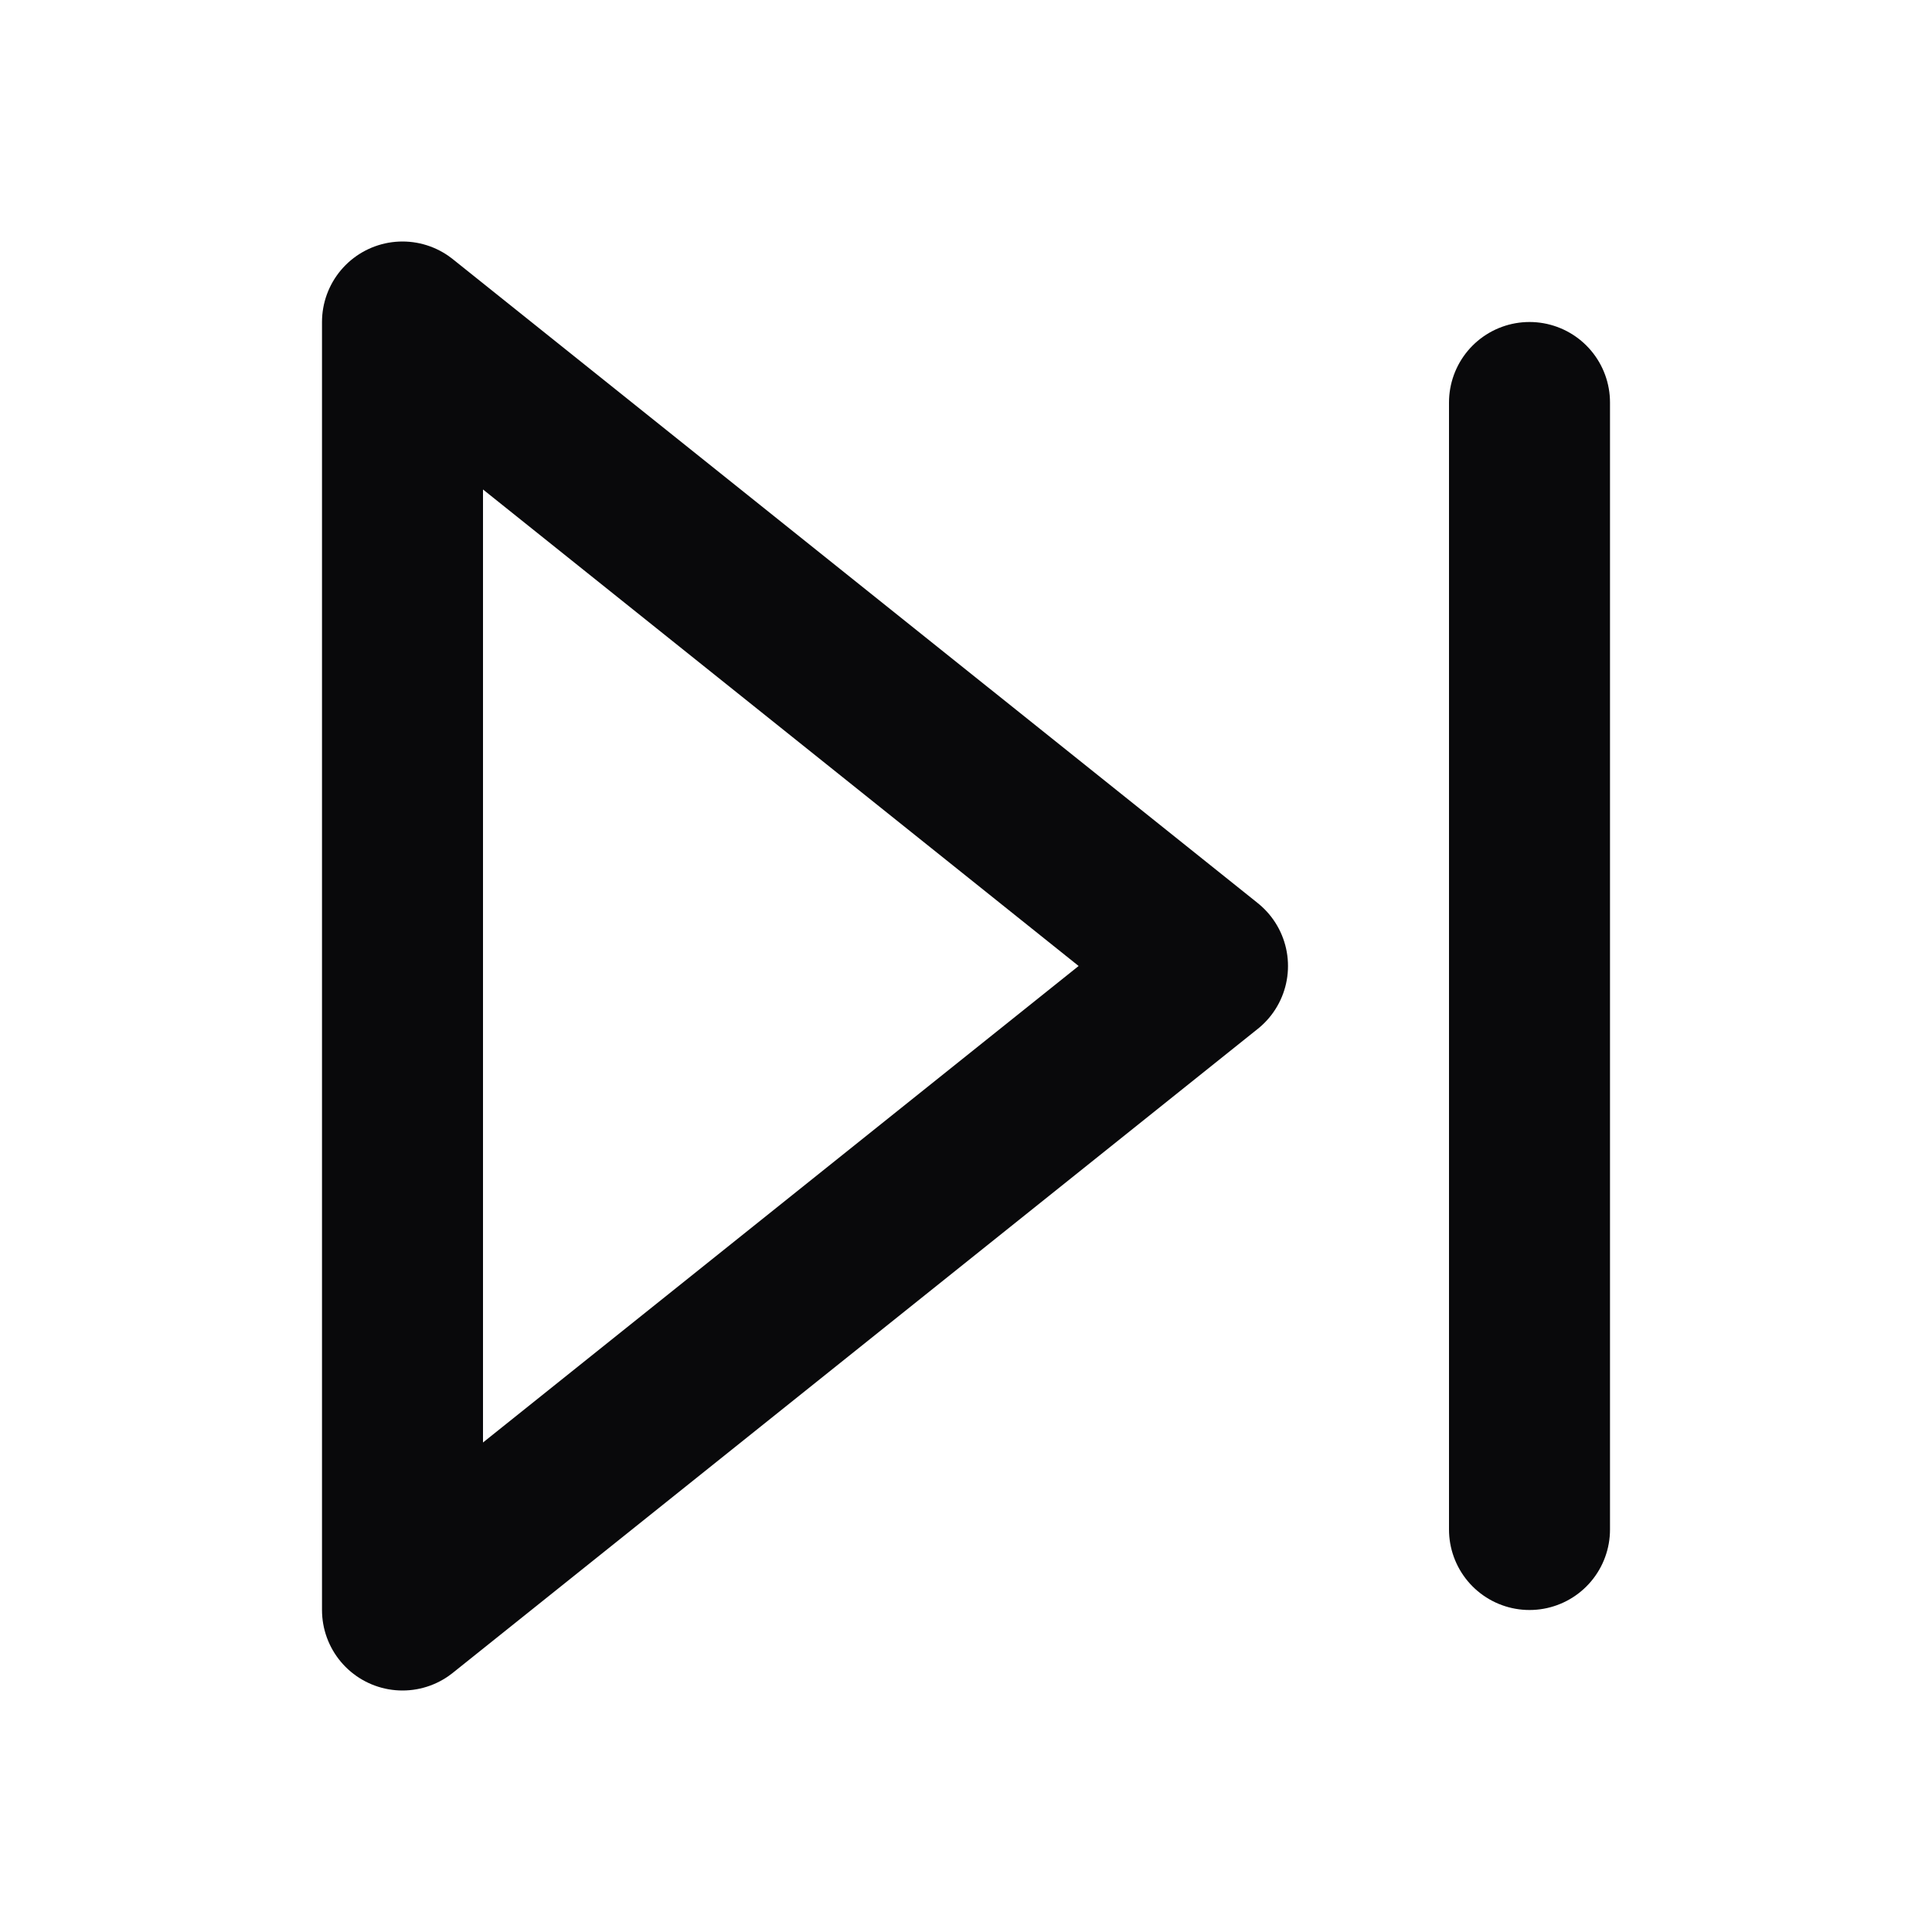 <svg width="24" height="24" viewBox="0 0 24 24" fill="none" xmlns="http://www.w3.org/2000/svg">
<path d="M19 5V19M5 4L15 12L5 20V4Z" stroke="#09090B" stroke-width="2" stroke-linecap="round" stroke-linejoin="round"/>
</svg>
